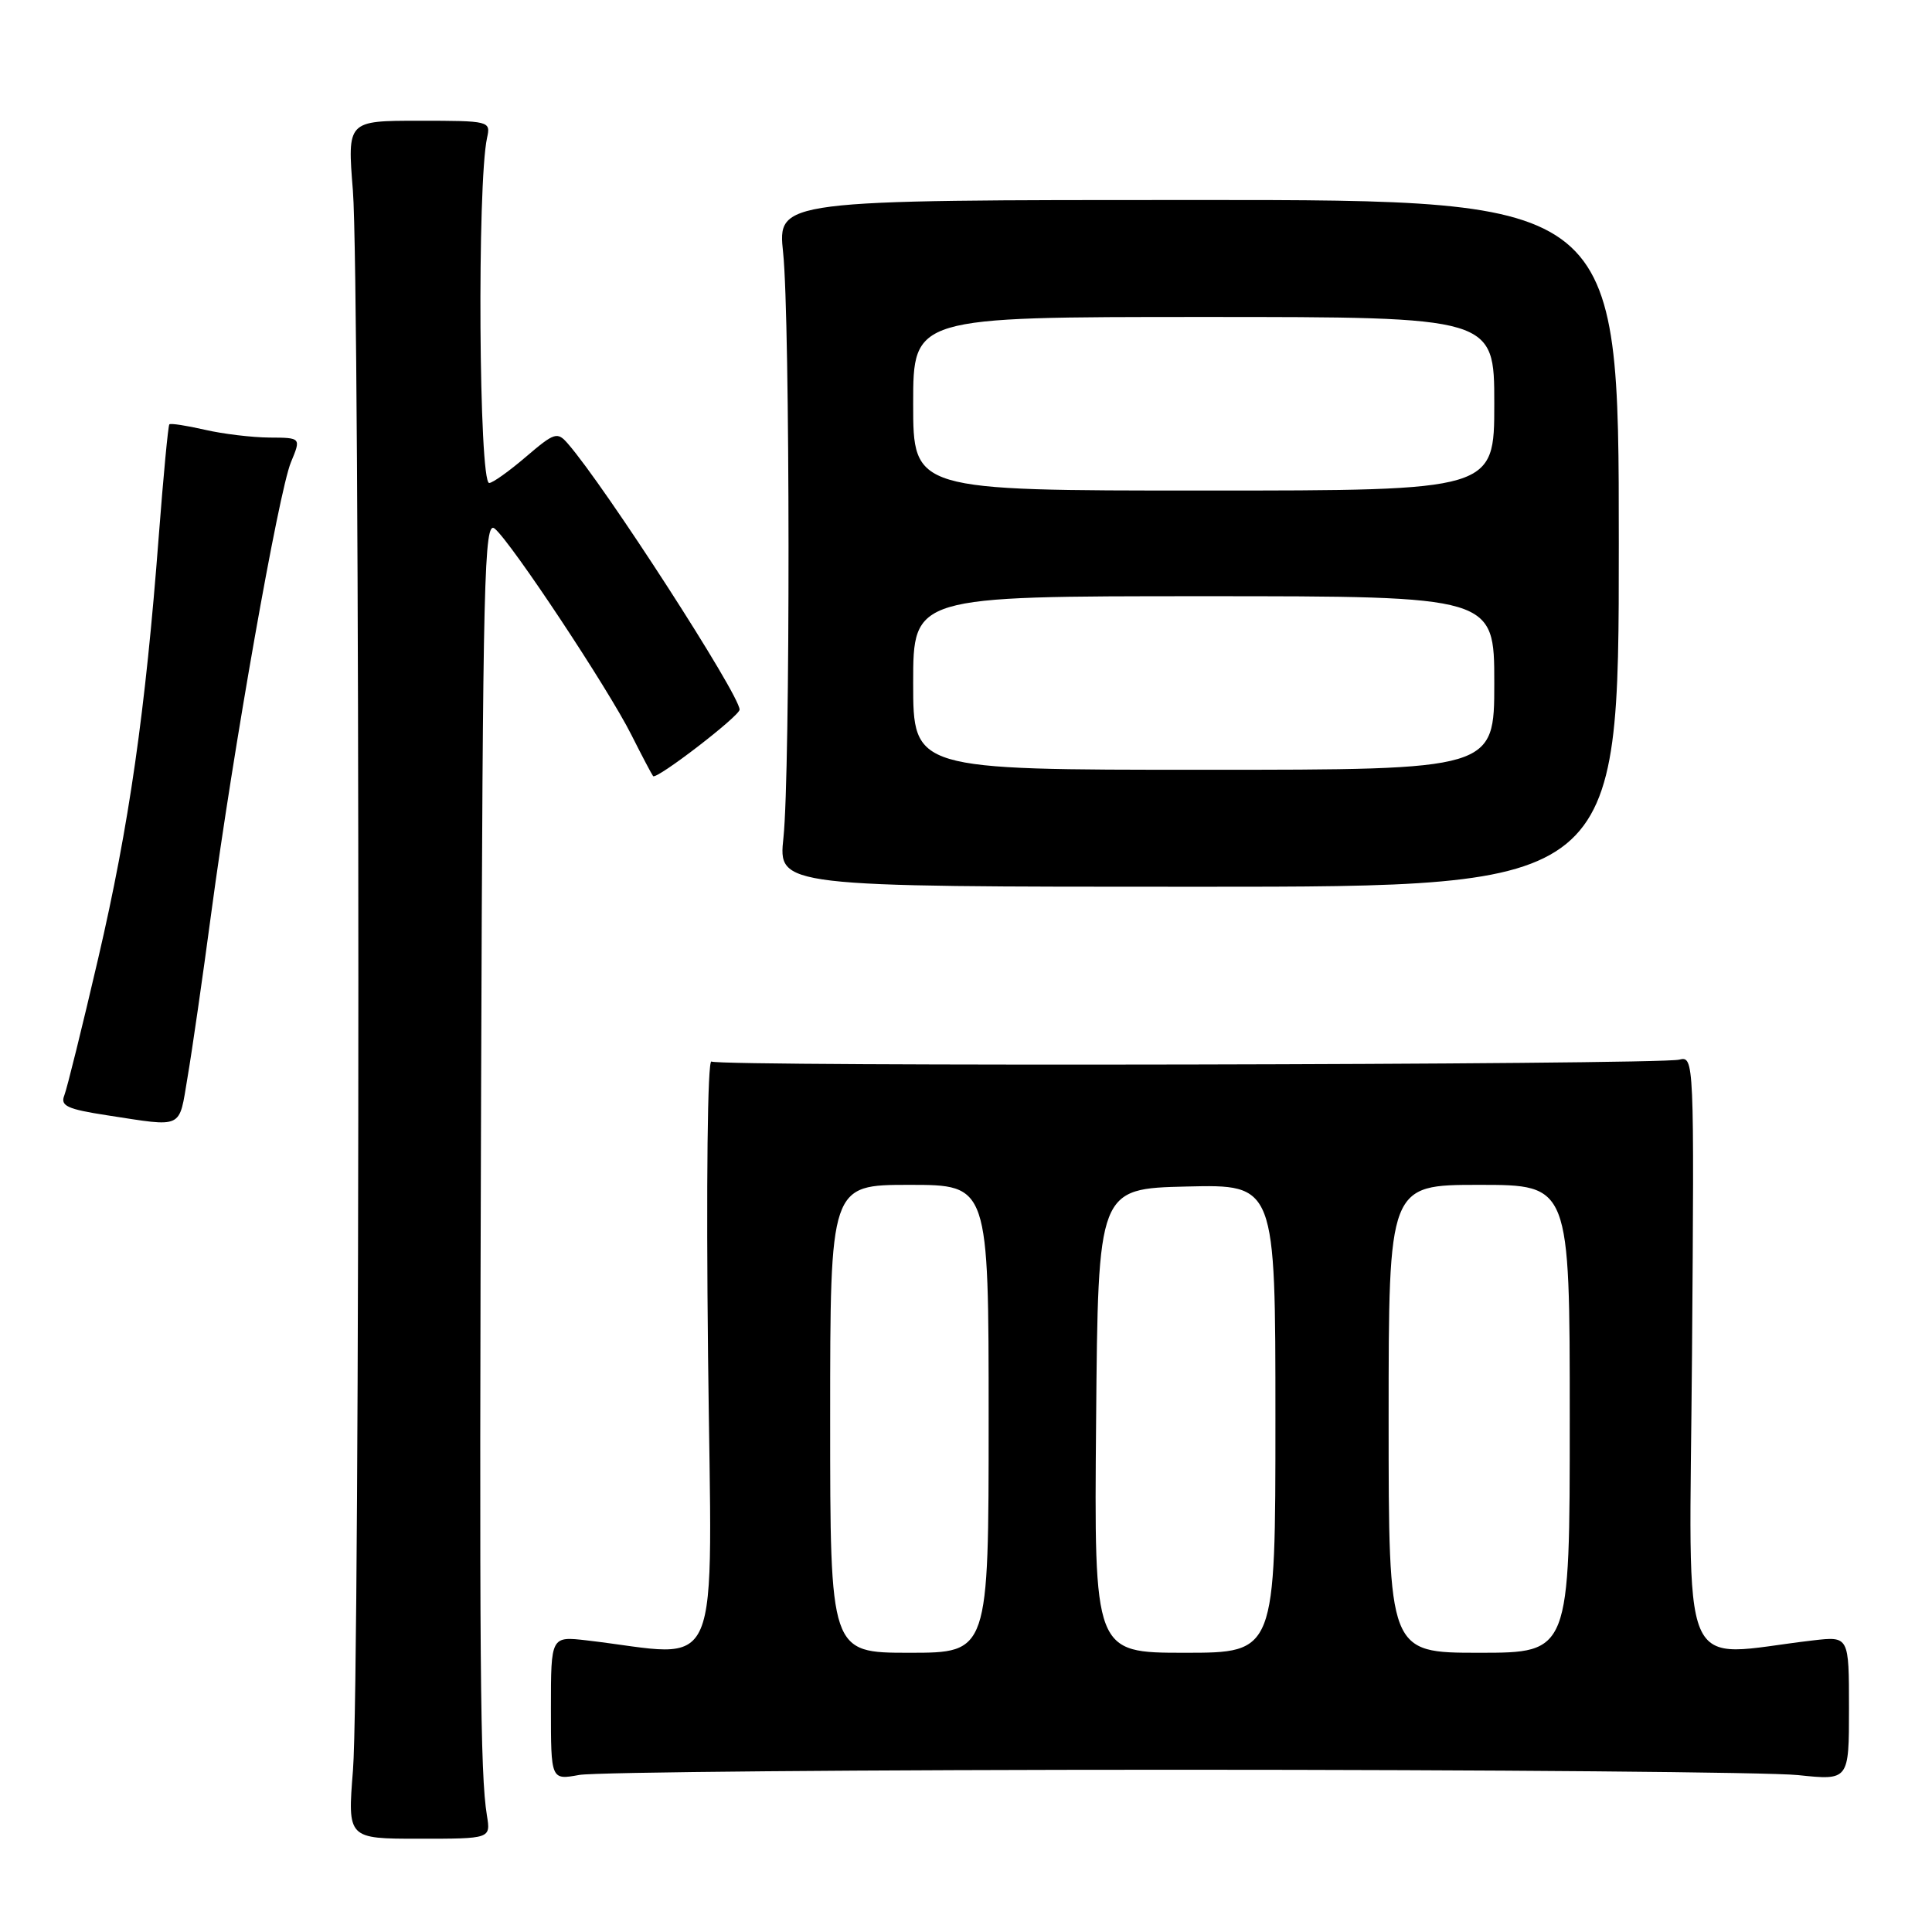 <?xml version="1.0" encoding="UTF-8" standalone="no"?>
<!DOCTYPE svg PUBLIC "-//W3C//DTD SVG 1.1//EN" "http://www.w3.org/Graphics/SVG/1.1/DTD/svg11.dtd" >
<svg xmlns="http://www.w3.org/2000/svg" xmlns:xlink="http://www.w3.org/1999/xlink" version="1.1" viewBox="0 0 256 256">
 <g >
 <path fill="currentColor"
d=" M 64.52 240.57 C 63.62 235.09 63.50 220.73 63.75 144.13 C 63.98 76.06 64.15 68.88 65.56 70.05 C 67.75 71.87 80.57 91.21 83.66 97.37 C 85.08 100.19 86.38 102.65 86.54 102.84 C 86.99 103.35 98.00 94.88 98.00 94.03 C 98.00 92.05 80.17 64.43 75.24 58.78 C 73.85 57.18 73.48 57.29 69.69 60.53 C 67.46 62.44 65.27 64.00 64.82 64.00 C 63.45 64.00 63.21 24.32 64.54 18.25 C 65.03 16.04 64.87 16.00 55.53 16.00 C 46.02 16.00 46.02 16.00 46.76 25.25 C 47.72 37.21 47.73 222.65 46.77 234.57 C 46.05 243.64 46.05 243.64 55.54 243.64 C 65.02 243.64 65.02 243.64 64.52 240.57 Z  M 156.00 234.50 C 197.53 234.50 234.54 234.82 238.25 235.21 C 245.00 235.92 245.00 235.92 245.00 226.37 C 245.00 216.81 245.00 216.81 240.25 217.36 C 222.08 219.47 223.86 223.65 224.20 179.53 C 224.50 140.33 224.48 139.91 222.50 140.41 C 219.75 141.10 95.37 141.35 94.27 140.66 C 93.75 140.35 93.57 156.81 93.82 179.65 C 94.31 223.65 96.08 219.49 77.75 217.36 C 73.00 216.81 73.00 216.81 73.00 226.34 C 73.00 235.87 73.00 235.87 76.75 235.19 C 78.81 234.81 114.47 234.50 156.00 234.50 Z  M 24.85 142.75 C 25.44 139.31 26.85 129.53 27.99 121.00 C 30.87 99.47 36.93 65.16 38.55 61.25 C 39.90 58.00 39.90 58.00 35.70 57.98 C 33.39 57.96 29.53 57.50 27.12 56.94 C 24.71 56.39 22.60 56.06 22.44 56.23 C 22.28 56.39 21.65 63.04 21.04 71.01 C 19.27 94.27 17.11 109.38 13.01 127.00 C 10.90 136.07 8.88 144.24 8.52 145.15 C 7.97 146.53 8.90 146.97 14.18 147.78 C 24.42 149.35 23.68 149.70 24.85 142.75 Z  M 214.50 72.00 C 214.50 26.50 214.50 26.50 158.77 26.50 C 103.03 26.50 103.03 26.50 103.77 33.50 C 104.70 42.36 104.73 102.34 103.81 111.00 C 103.12 117.50 103.12 117.50 158.81 117.50 C 214.50 117.50 214.50 117.50 214.50 72.00 Z  M 110.00 188.00 C 110.00 157.00 110.00 157.00 120.50 157.00 C 131.00 157.00 131.00 157.00 131.00 188.00 C 131.00 219.00 131.00 219.00 120.50 219.00 C 110.00 219.00 110.00 219.00 110.00 188.00 Z  M 145.24 188.25 C 145.50 157.50 145.50 157.50 157.25 157.22 C 169.00 156.94 169.00 156.94 169.00 187.97 C 169.00 219.00 169.00 219.00 156.99 219.00 C 144.97 219.00 144.97 219.00 145.24 188.25 Z  M 184.00 188.00 C 184.00 157.00 184.00 157.00 196.00 157.00 C 208.00 157.00 208.00 157.00 208.00 188.00 C 208.00 219.00 208.00 219.00 196.00 219.00 C 184.00 219.00 184.00 219.00 184.00 188.00 Z  M 121.00 90.50 C 121.00 79.00 121.00 79.00 159.50 79.00 C 198.00 79.00 198.00 79.00 198.00 90.50 C 198.00 102.00 198.00 102.00 159.50 102.00 C 121.00 102.00 121.00 102.00 121.00 90.50 Z  M 121.00 53.50 C 121.00 42.00 121.00 42.00 159.50 42.00 C 198.00 42.00 198.00 42.00 198.00 53.50 C 198.00 65.00 198.00 65.00 159.50 65.00 C 121.00 65.00 121.00 65.00 121.00 53.50 Z "/>
</g>
</svg>
